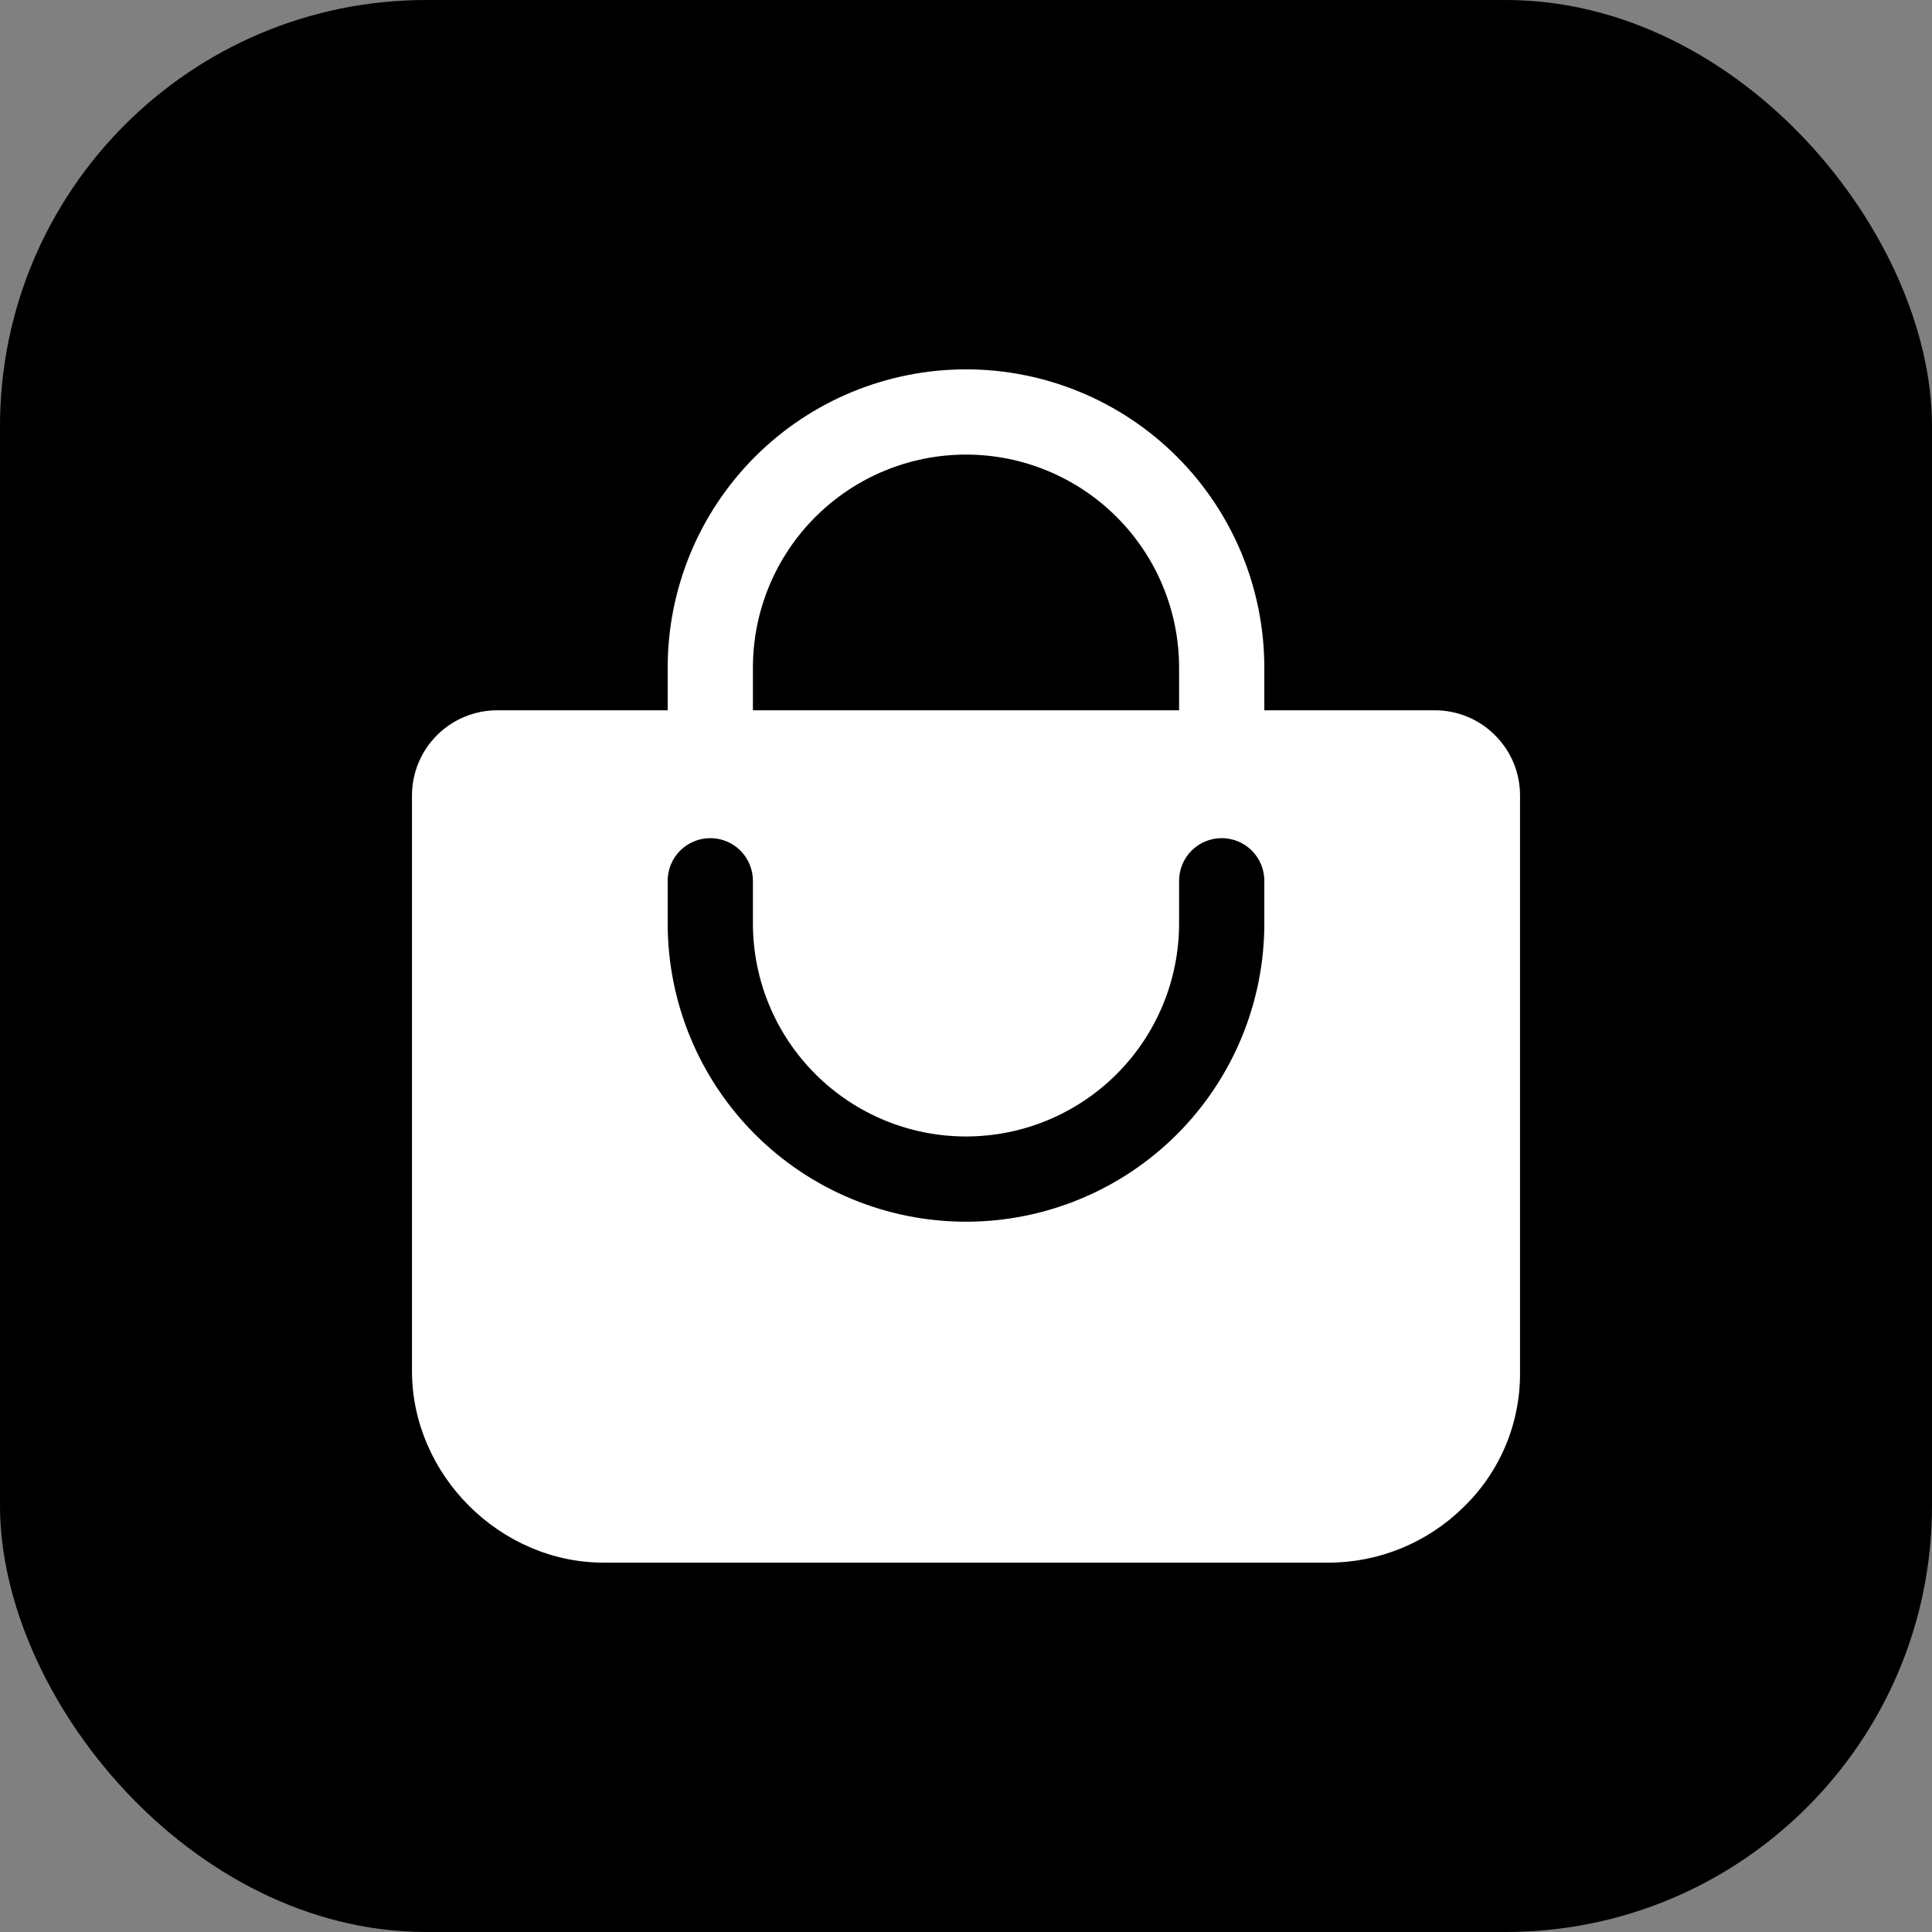 <svg width="68" height="68" viewBox="0 0 68 68" fill="none" xmlns="http://www.w3.org/2000/svg">
<rect x="0" y="0" width="68" height="68" fill="#808080" stroke="none"/>
<rect width="68" height="68" rx="15" fill="#000000"/>
<path d="M52.623 25.881C52.345 25.601 52.014 25.379 51.65 25.228C51.285 25.077 50.895 24.999 50.5 25H44.5V23.5C44.5 20.715 43.394 18.044 41.425 16.075C39.456 14.106 36.785 13 34 13C31.215 13 28.544 14.106 26.575 16.075C24.606 18.044 23.5 20.715 23.5 23.5V25H17.5C16.704 25 15.941 25.316 15.379 25.879C14.816 26.441 14.5 27.204 14.5 28V48.25C14.5 51.906 17.594 55 21.25 55H46.75C48.519 55.001 50.217 54.309 51.483 53.073C52.119 52.466 52.626 51.736 52.973 50.927C53.32 50.118 53.499 49.247 53.5 48.367V28C53.501 27.606 53.424 27.216 53.274 26.853C53.123 26.489 52.902 26.159 52.623 25.881V25.881ZM26.5 23.5C26.5 21.511 27.29 19.603 28.697 18.197C30.103 16.79 32.011 16 34 16C35.989 16 37.897 16.79 39.303 18.197C40.71 19.603 41.5 21.511 41.5 23.5V25H26.5V23.5ZM44.5 32.5C44.5 35.285 43.394 37.956 41.425 39.925C39.456 41.894 36.785 43 34 43C31.215 43 28.544 41.894 26.575 39.925C24.606 37.956 23.5 35.285 23.5 32.5V31C23.5 30.602 23.658 30.221 23.939 29.939C24.221 29.658 24.602 29.5 25 29.5C25.398 29.5 25.779 29.658 26.061 29.939C26.342 30.221 26.5 30.602 26.5 31V32.5C26.5 34.489 27.29 36.397 28.697 37.803C30.103 39.21 32.011 40 34 40C35.989 40 37.897 39.21 39.303 37.803C40.71 36.397 41.5 34.489 41.5 32.5V31C41.5 30.602 41.658 30.221 41.939 29.939C42.221 29.658 42.602 29.5 43 29.5C43.398 29.5 43.779 29.658 44.061 29.939C44.342 30.221 44.5 30.602 44.5 31V32.5Z" fill="white"/>
</svg>
